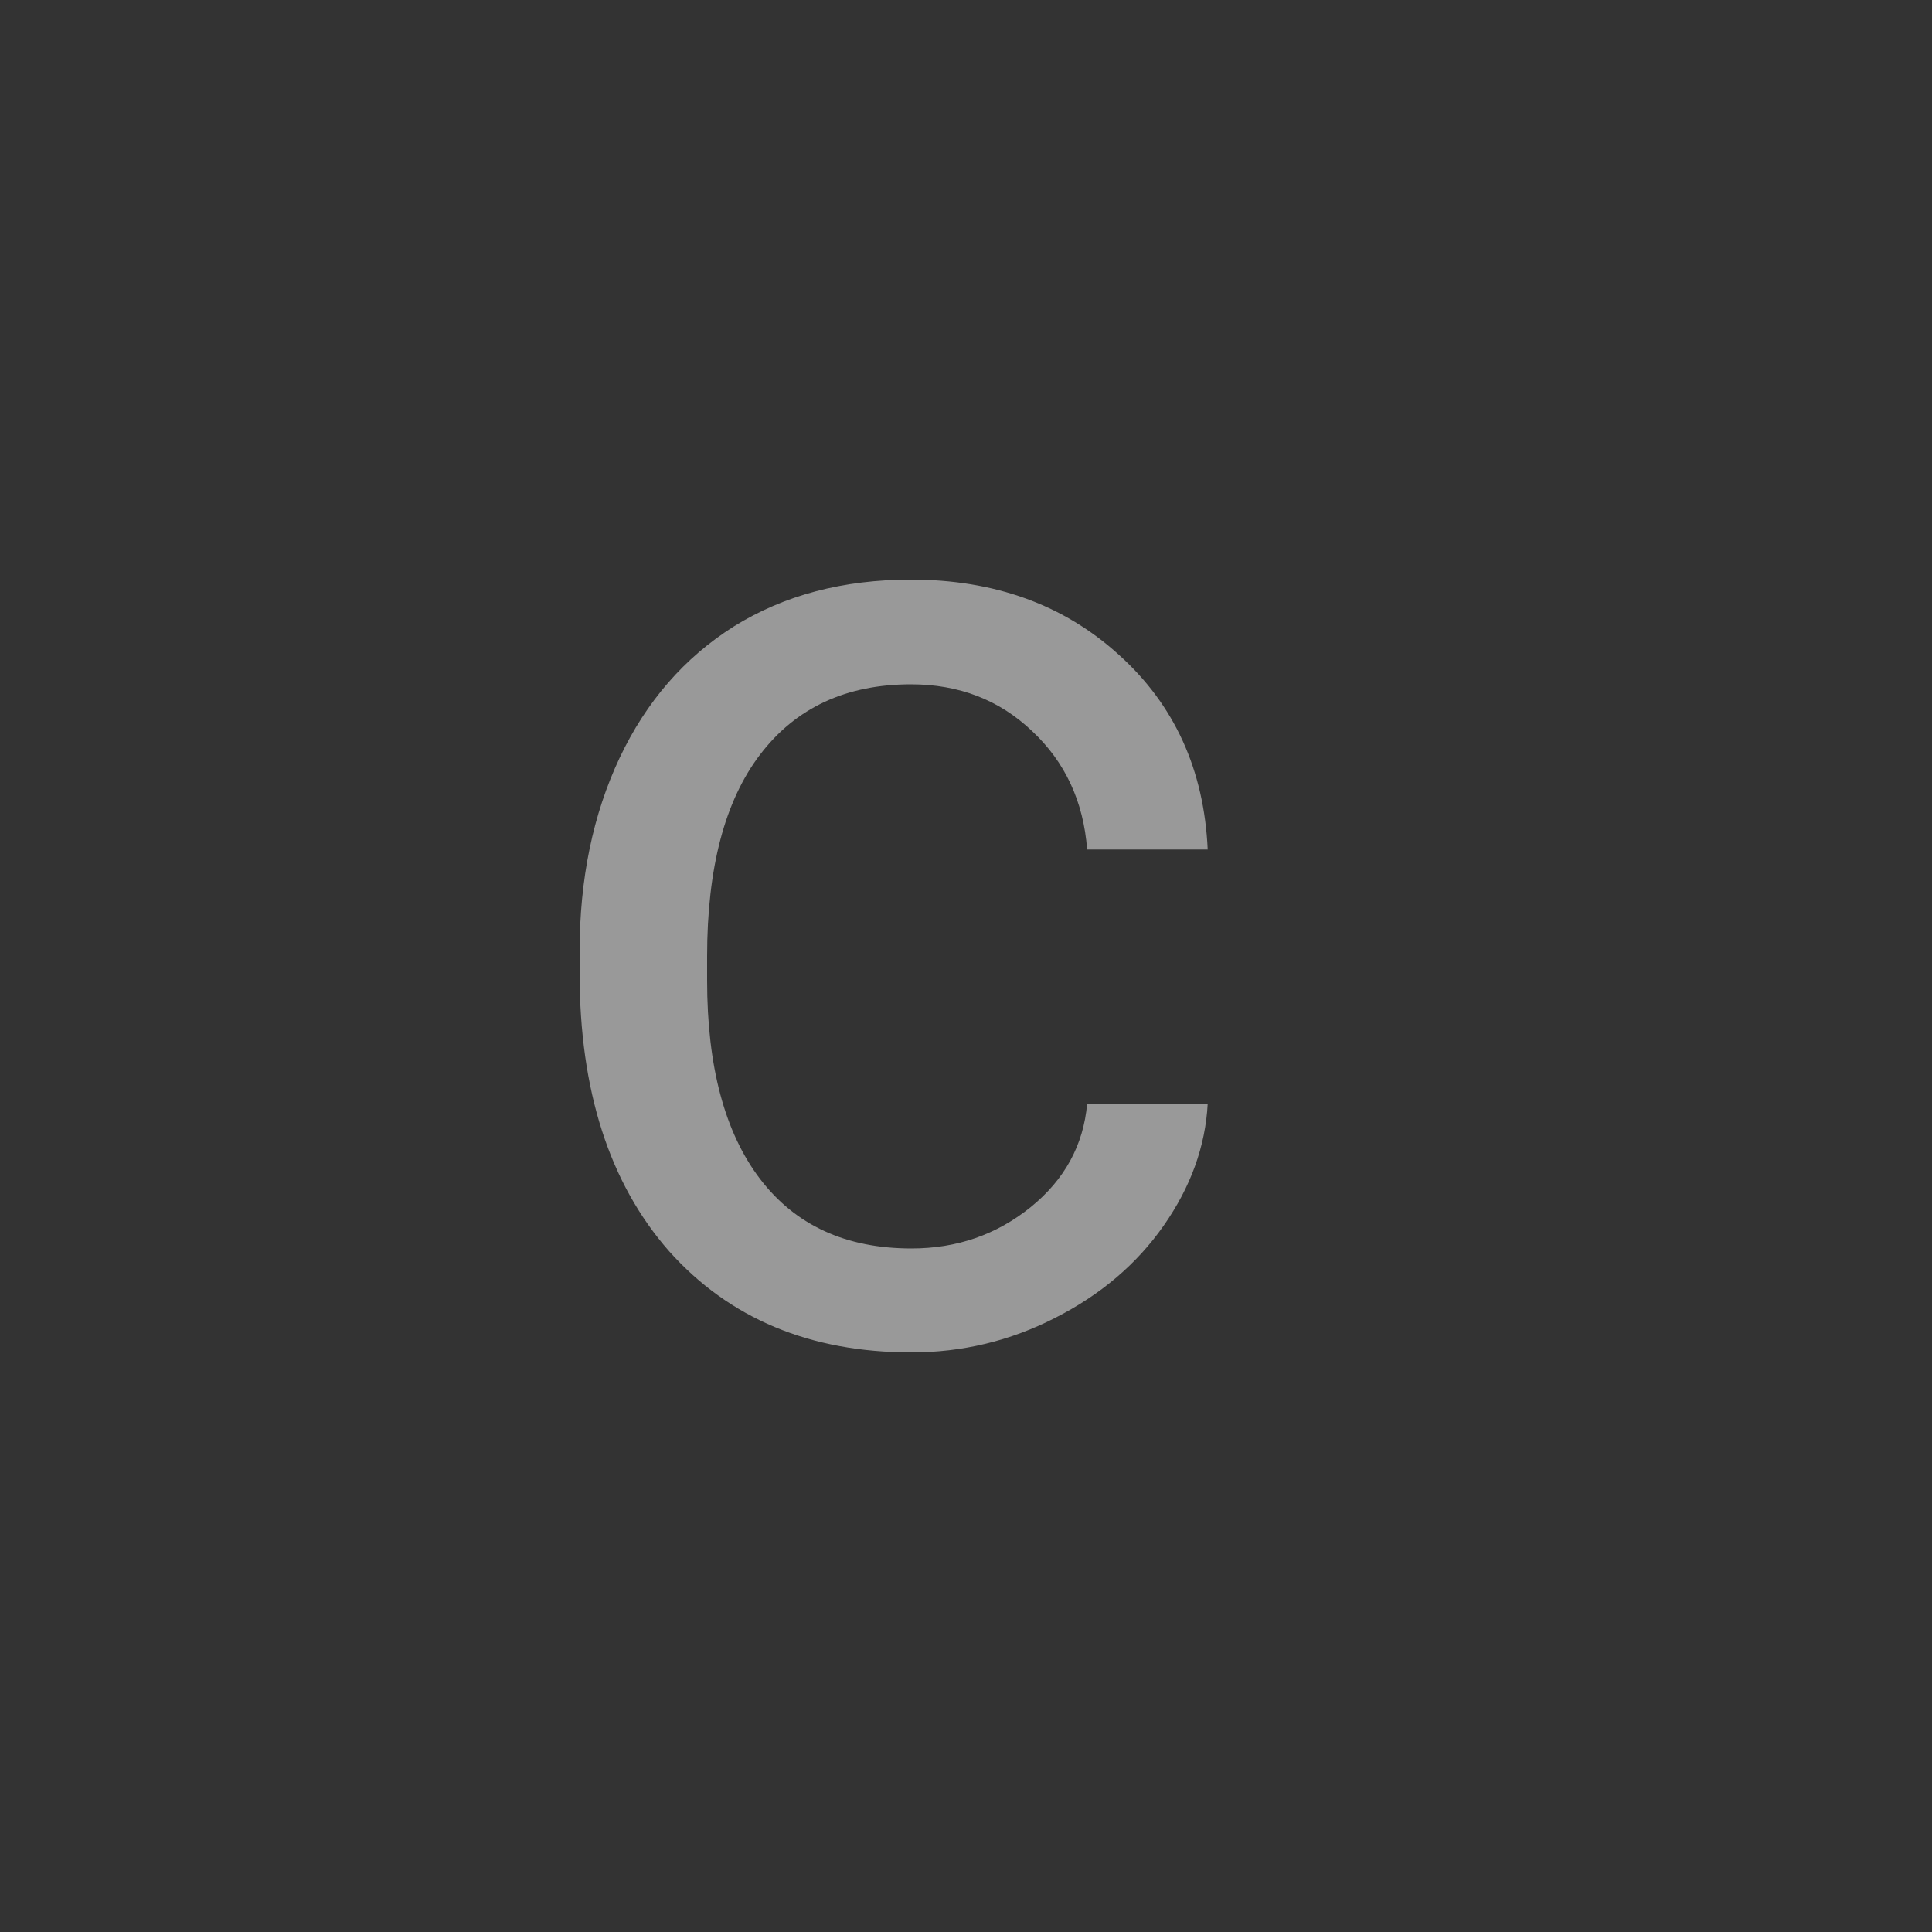 <svg width="10" height="10" viewBox="0 0 10 10" fill="none" xmlns="http://www.w3.org/2000/svg">
<rect x="0" y="0" width="10" height="10" fill="#333333" stroke="none"/>
<path d="M4.718 6.462C4.954 6.462 5.159 6.39 5.335 6.248C5.511 6.105 5.608 5.927 5.627 5.713H6.251C6.239 5.934 6.163 6.144 6.023 6.344C5.883 6.544 5.695 6.703 5.46 6.822C5.227 6.941 4.98 7 4.718 7C4.193 7 3.775 6.825 3.463 6.476C3.154 6.124 3 5.644 3 5.036V4.925C3 4.55 3.069 4.216 3.207 3.923C3.345 3.631 3.542 3.404 3.799 3.242C4.058 3.081 4.363 3 4.715 3C5.147 3 5.506 3.13 5.791 3.389C6.079 3.648 6.232 3.984 6.251 4.397H5.627C5.608 4.148 5.513 3.944 5.342 3.784C5.173 3.623 4.964 3.542 4.715 3.542C4.38 3.542 4.119 3.663 3.934 3.906C3.751 4.146 3.66 4.494 3.66 4.95V5.075C3.66 5.519 3.751 5.862 3.934 6.102C4.117 6.342 4.378 6.462 4.718 6.462Z" fill="white" fill-opacity="0.5"/>
</svg>
